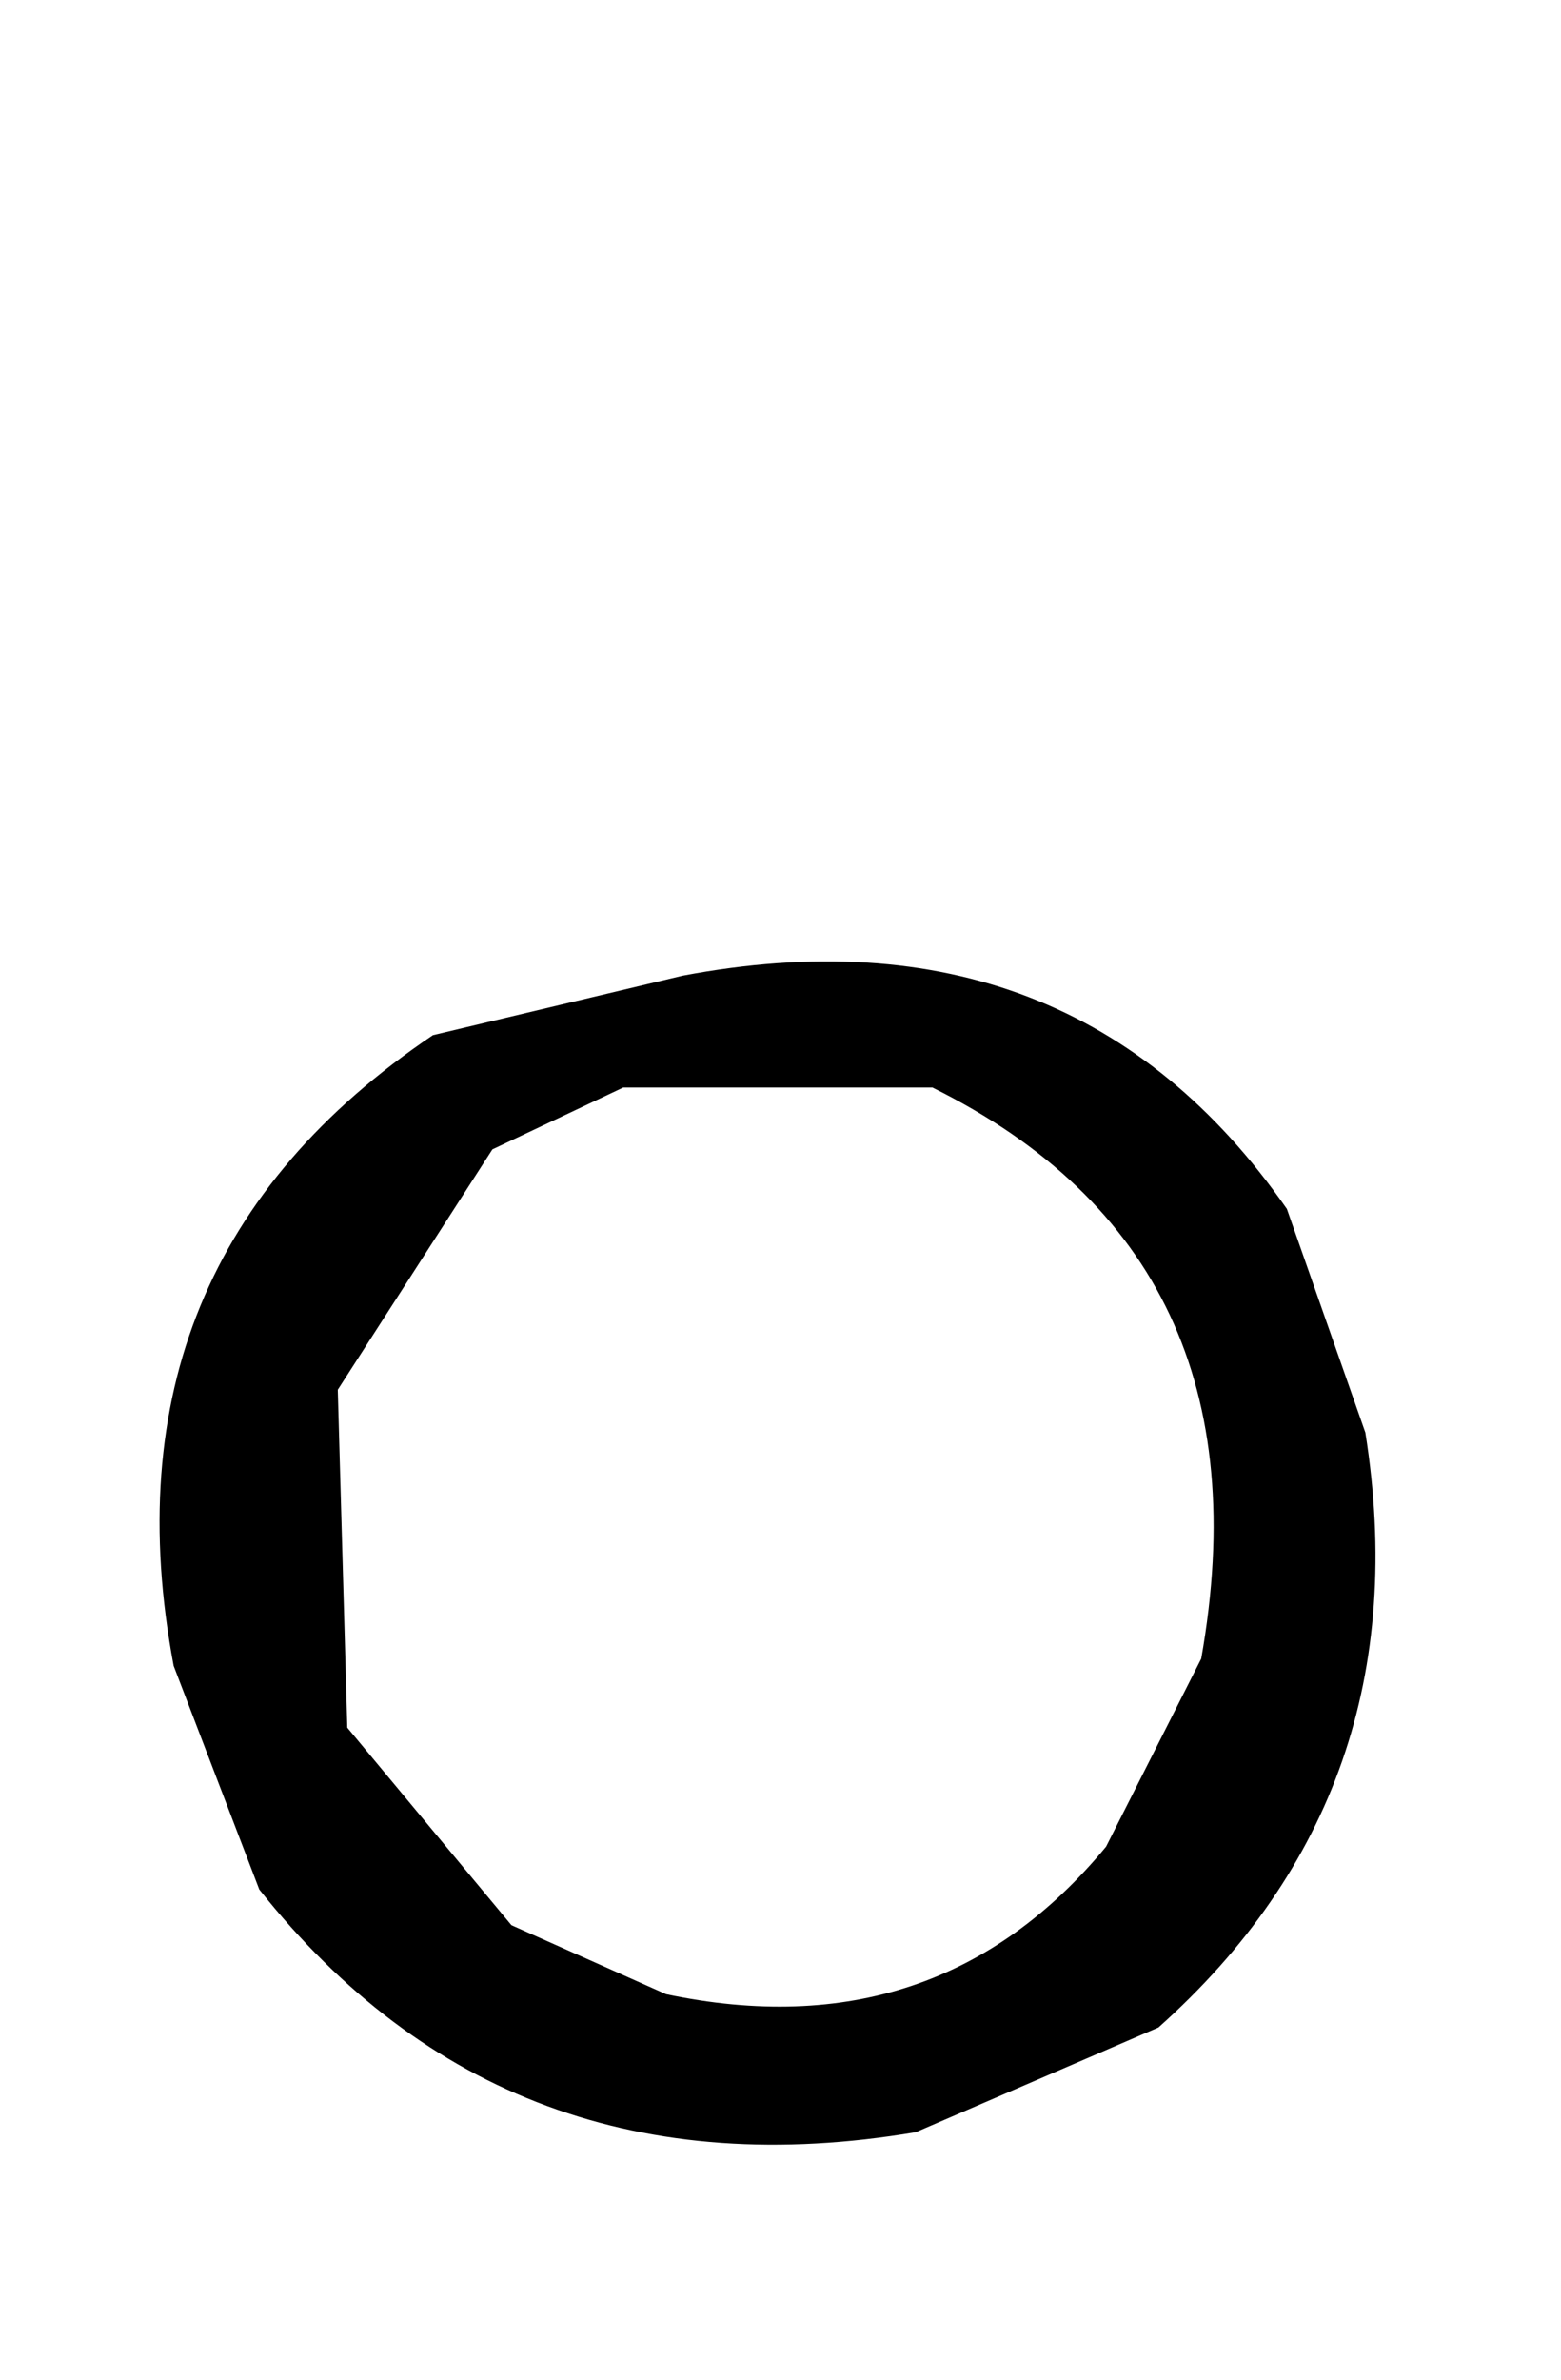 <!-- Generated by IcoMoon.io -->
<svg version="1.1" xmlns="http://www.w3.org/2000/svg" width="21" height="32" viewBox="0 0 21 32">
<title>o</title>
<path d="M9.184 13.12q5.248-0.992 8.128 3.136l1.056 3.008q0.768 4.832-2.784 8l-3.264 1.408q-5.504 0.928-8.832-3.264l-1.152-3.008q-1.024-5.44 3.488-8.48l3.36-0.8zM6.624 15.456l-2.080 3.232 0.128 4.544 2.208 2.656 2.080 0.928q3.648 0.768 5.92-1.984l1.28-2.528q0.96-5.408-3.616-7.68h-4.16l-1.76 0.832z"></path>
</svg>
